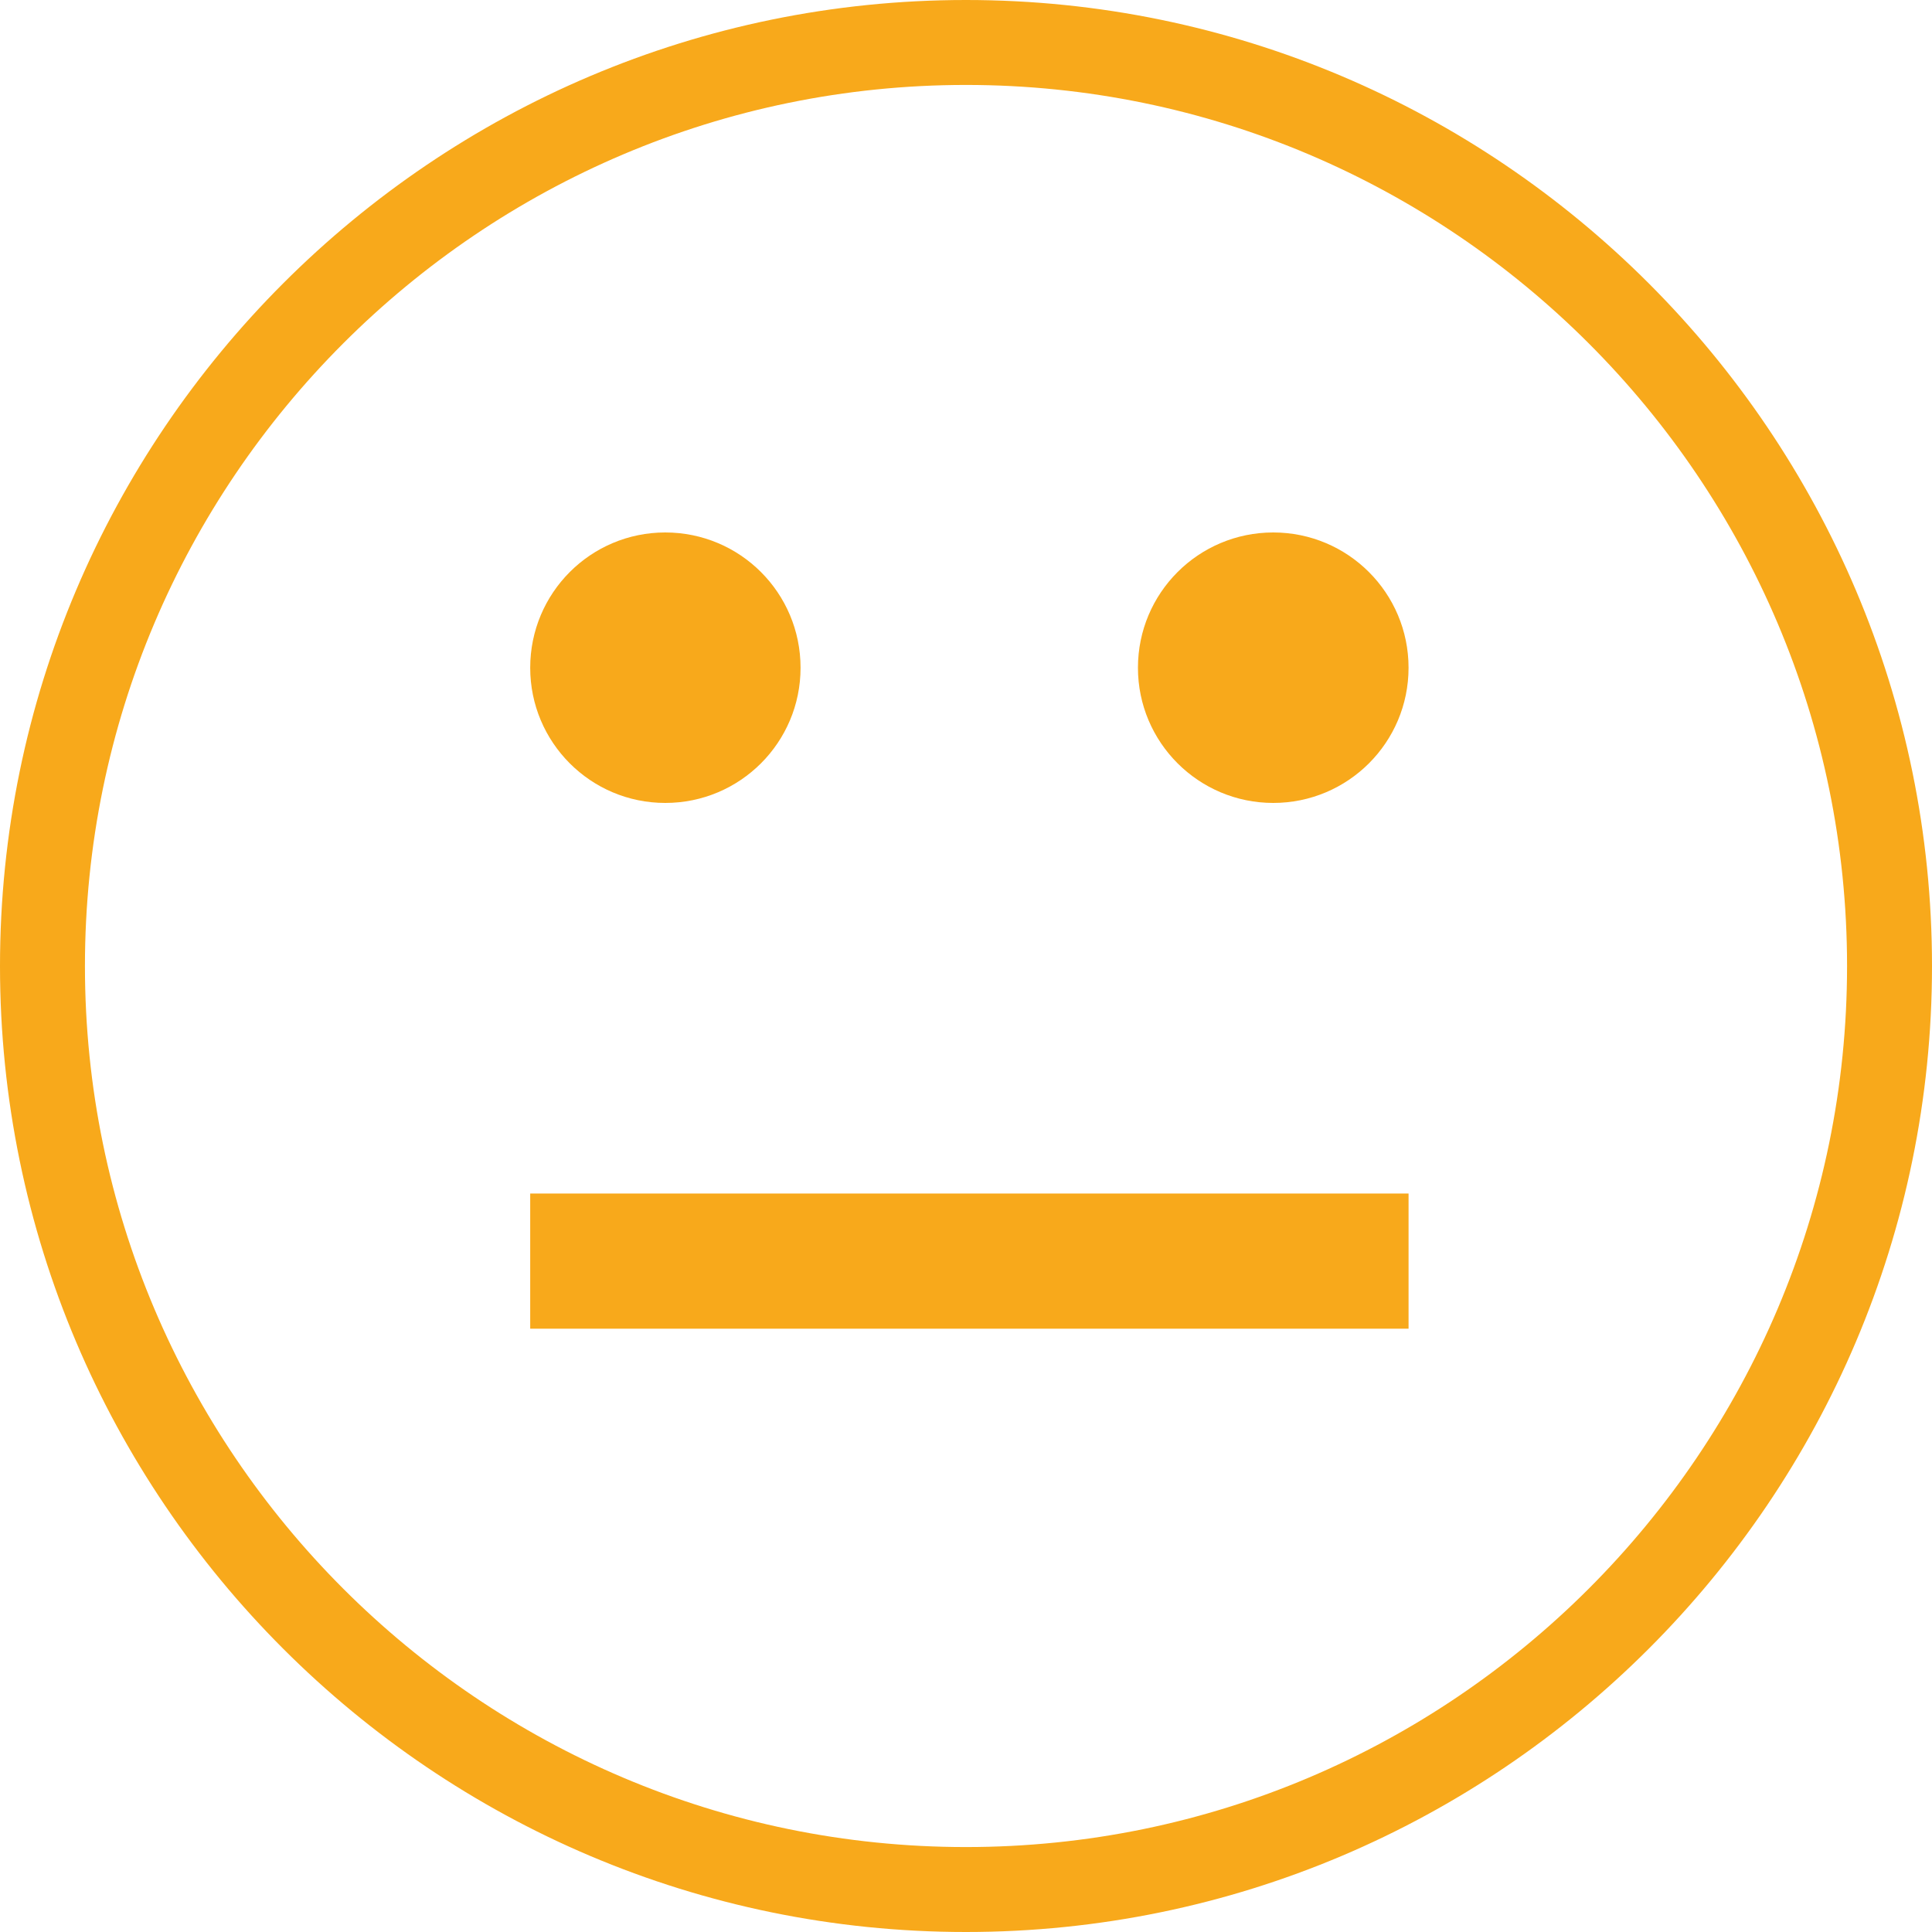 <?xml version="1.0" encoding="utf-8"?>
<!-- Generator: Adobe Illustrator 18.0.0, SVG Export Plug-In . SVG Version: 6.00 Build 0)  -->
<!DOCTYPE svg PUBLIC "-//W3C//DTD SVG 1.1//EN" "http://www.w3.org/Graphics/SVG/1.1/DTD/svg11.dtd">
<svg version="1.1" id="Layer_1" xmlns="http://www.w3.org/2000/svg" xmlns:xlink="http://www.w3.org/1999/xlink" x="0px" y="0px"
	 width="30px" height="30px" viewBox="0 0 30 30" style="enable-background:new 0 0 30 30;" xml:space="preserve">
<path style="fill:#F8A91B;" d="M14.999,0C6.728,0,0,6.731,0,15.001C0,23.272,6.728,30,14.999,30C23.27,30,30,23.272,30,15.001
	C30,6.731,23.27,0,14.999,0z M14.999,28.681c-7.543,0-13.68-6.137-13.68-13.68S7.456,1.319,14.999,1.319
	c7.545,0,13.682,6.139,13.682,13.682S22.544,28.681,14.999,28.681z"/>
<g>
	<path style="fill:#F8A91B;" d="M10.33,12.468c-1.159,0-2.097-0.941-2.097-2.099c0-1.162,0.939-2.101,2.097-2.101
		c1.162,0,2.101,0.939,2.101,2.101C12.431,11.528,11.492,12.468,10.33,12.468L10.33,12.468z"/>
	<path style="fill:#F8A91B;" d="M19.771,12.468c-1.16,0-2.101-0.941-2.101-2.099c0-1.162,0.941-2.101,2.101-2.101
		c1.16,0,2.101,0.939,2.101,2.101C21.872,11.528,20.932,12.468,19.771,12.468L19.771,12.468z"/>
	<polygon style="fill:#F8A91B;" points="21.872,20.632 8.233,20.632 8.233,18.533 21.872,18.533 21.872,20.632 21.872,20.632 	"/>
</g>
</svg>

